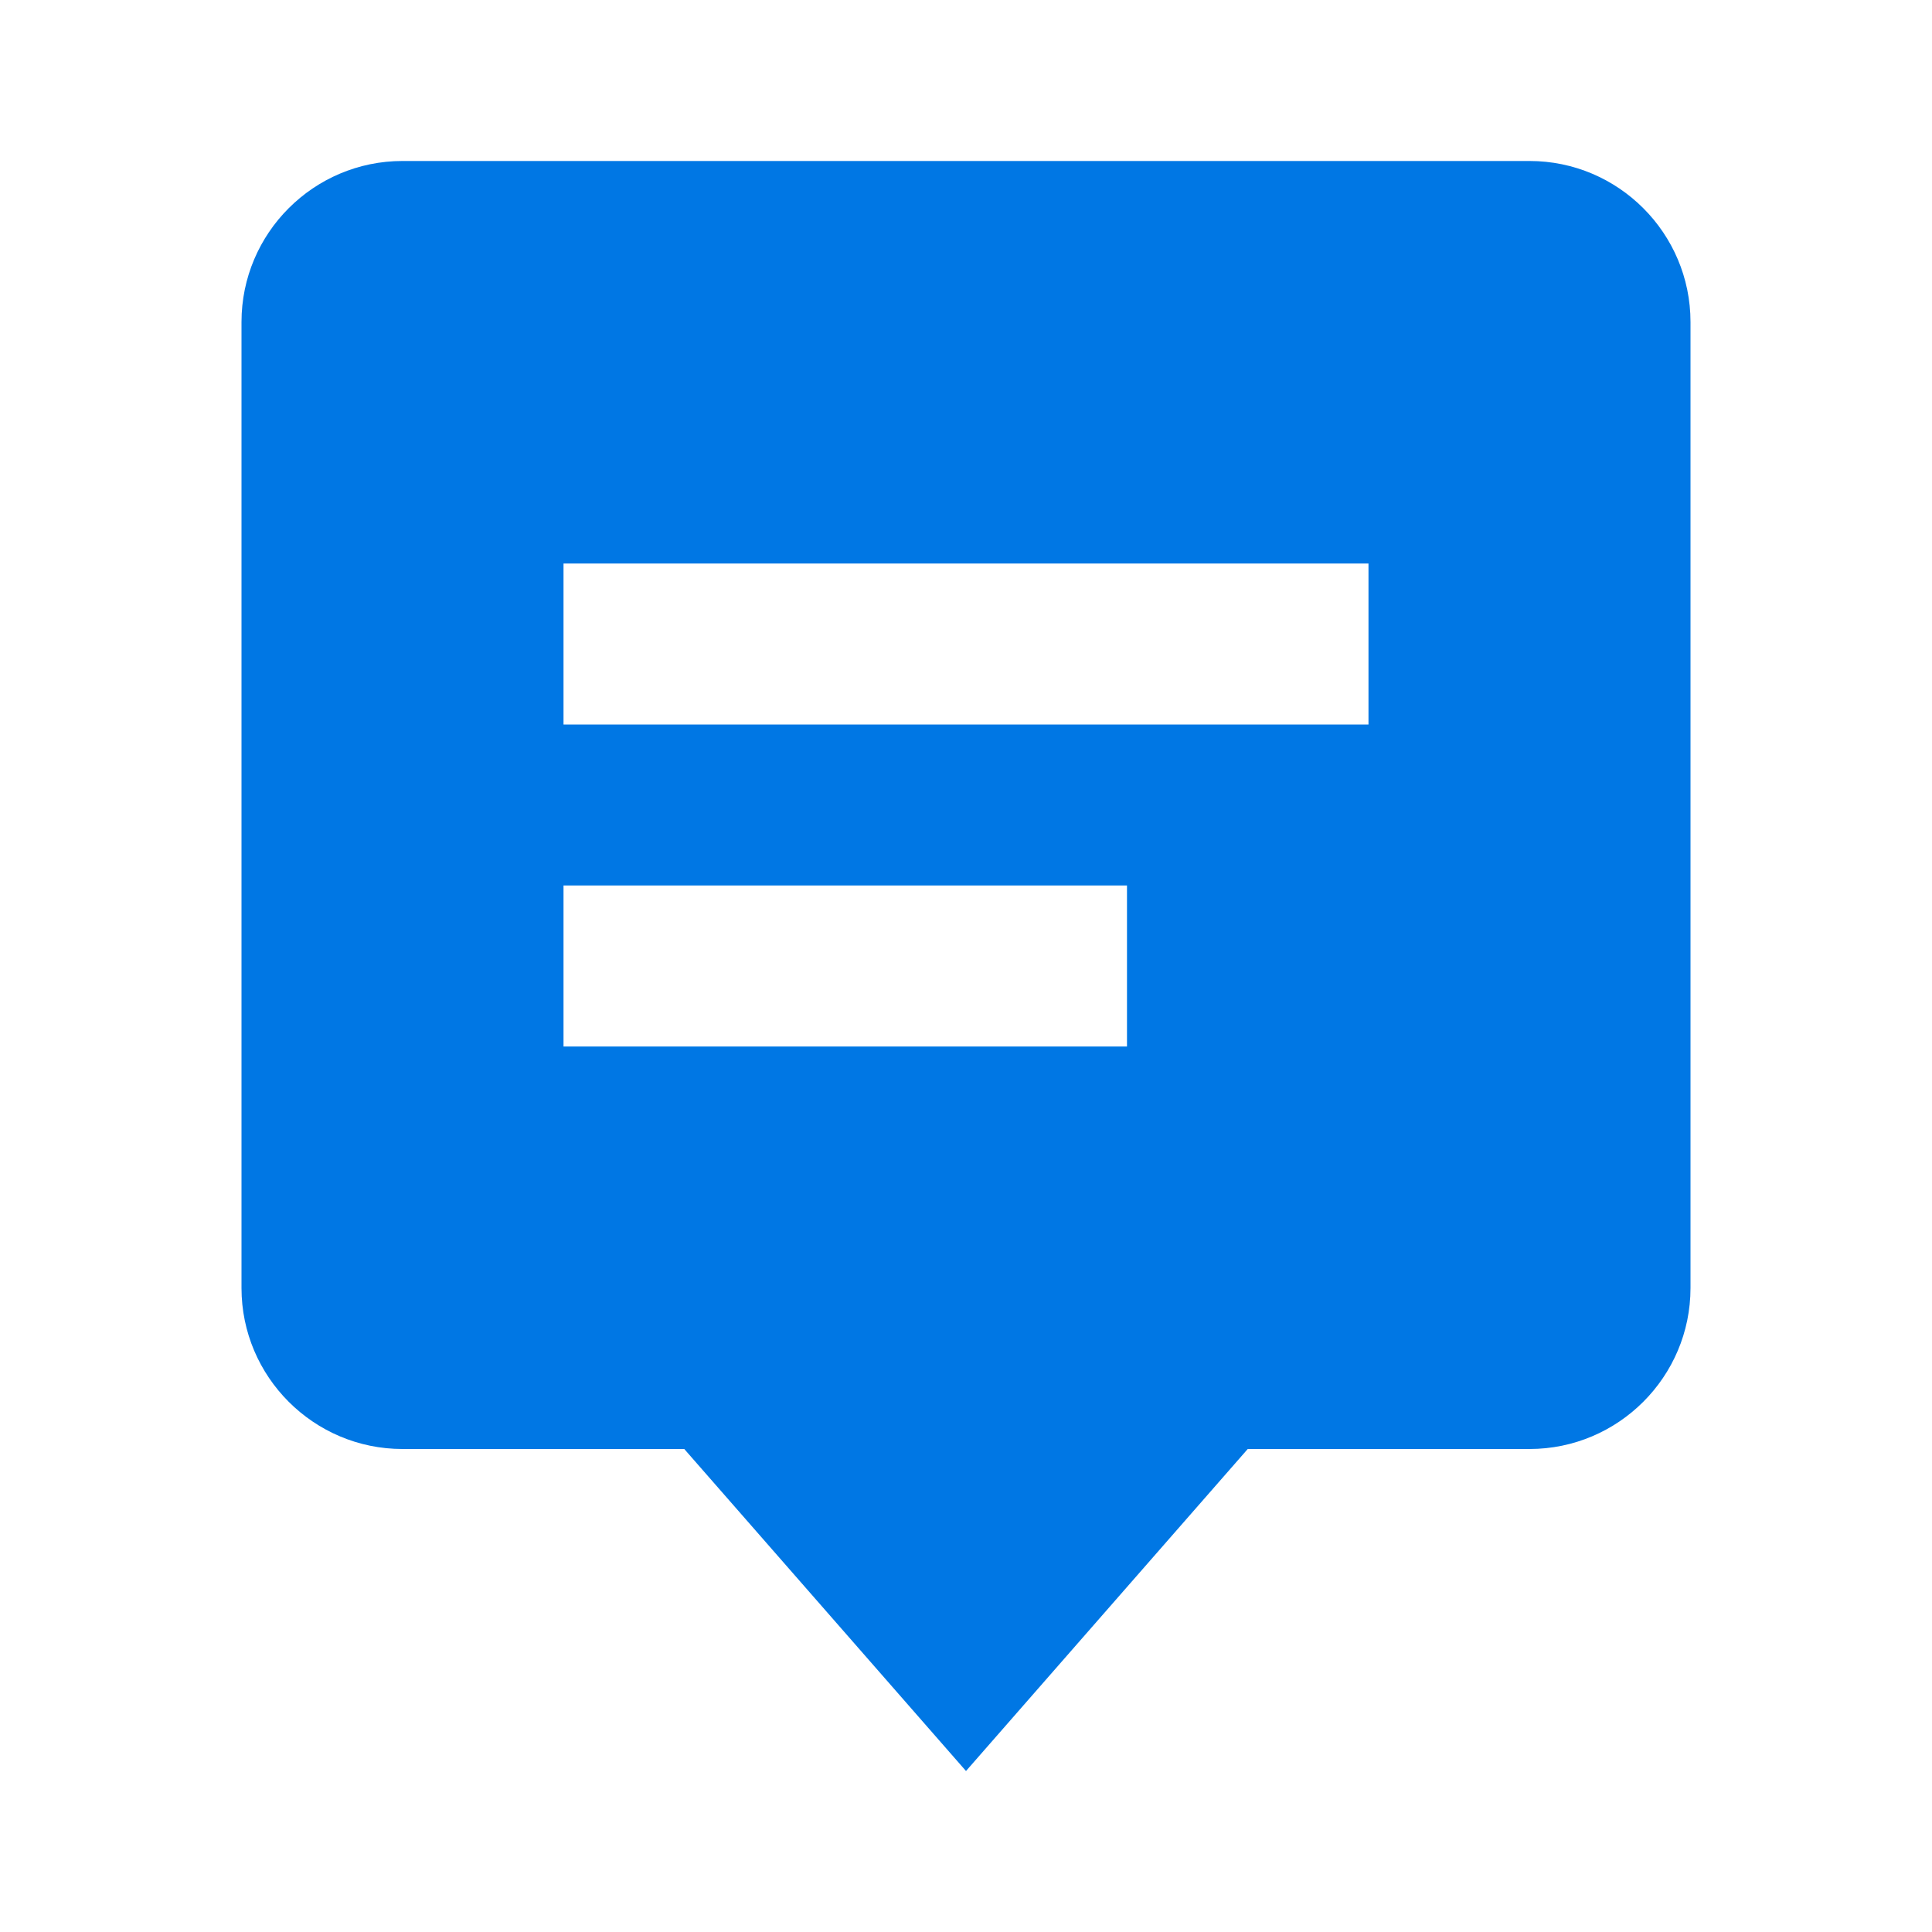 <svg width="52" height="52" viewBox="0 0 52 52" fill="none" xmlns="http://www.w3.org/2000/svg">
<path d="M18.417 39L26 47.667L33.583 39H41.167C43.556 39 45.5 37.056 45.5 34.667V8.667C45.5 6.277 43.556 4.333 41.167 4.333H10.833C8.444 4.333 6.5 6.277 6.5 8.667V34.667C6.5 37.056 8.444 39 10.833 39H18.417ZM15.167 15.167H36.833V19.5H15.167V15.167ZM15.167 23.833H30.333V28.167H15.167V23.833Z" fill="#0077E4"/>
</svg>
